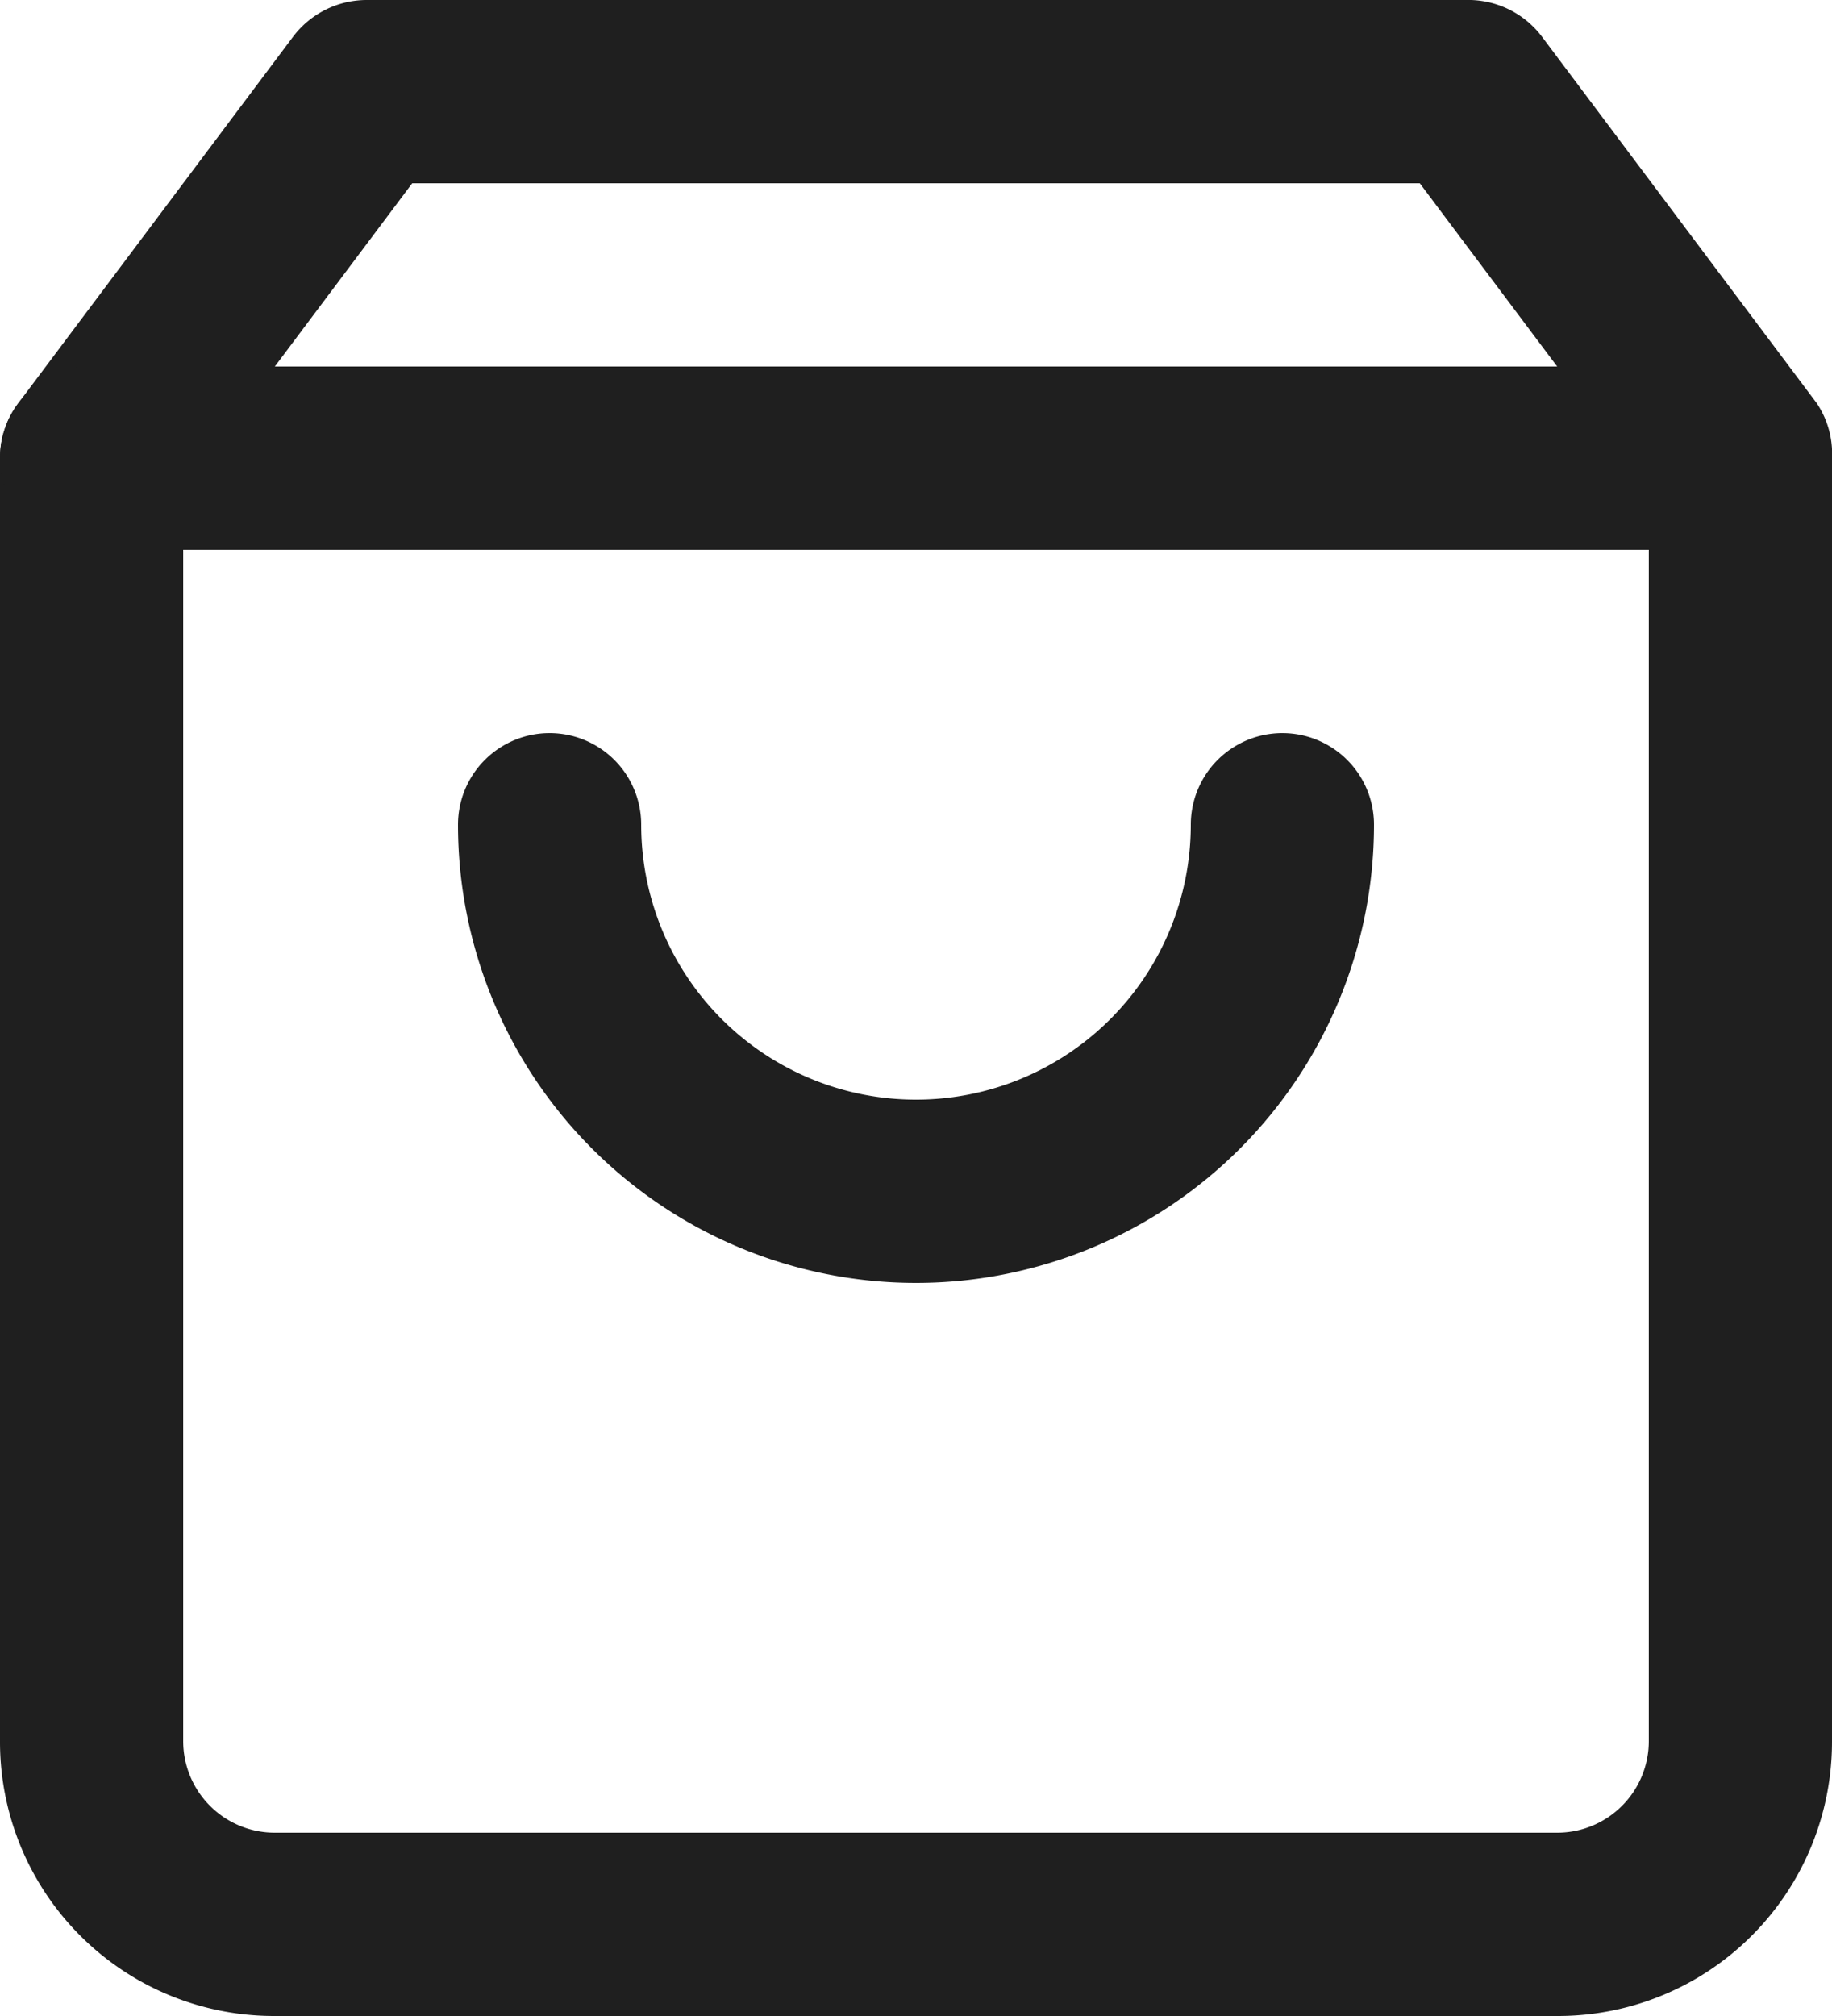 <svg xmlns="http://www.w3.org/2000/svg" viewBox="0 0 24 26.4"><defs><style>.cls-1{fill:#1f1f1f;fill-rule:evenodd;}</style></defs><g id="Слой_2" data-name="Слой 2"><g id="Слой_1-2" data-name="Слой 1"><path class="cls-1" d="M3.84.48A1.21,1.21,0,0,1,4.8,0H19.2a1.21,1.21,0,0,1,1,.48l3.6,4.8A1.18,1.18,0,0,1,24,6V22.8a3.59,3.59,0,0,1-3.6,3.6H3.6A3.59,3.59,0,0,1,0,22.8V6a1.18,1.18,0,0,1,.24-.72ZM5.4,2.4l-3,4V22.8A1.2,1.2,0,0,0,3.6,24H20.4a1.2,1.2,0,0,0,1.2-1.2V6.4l-3-4Z"/><path class="cls-1" d="M0,6A1.2,1.2,0,0,1,1.2,4.8H22.8a1.2,1.2,0,0,1,0,2.4H1.2A1.2,1.2,0,0,1,0,6Z"/><path class="cls-1" d="M7.2,9.6a1.2,1.2,0,0,1,1.2,1.2,3.6,3.6,0,1,0,7.2,0,1.2,1.2,0,1,1,2.4,0,6,6,0,0,1-12,0A1.2,1.2,0,0,1,7.2,9.6Z"/></g></g></svg>